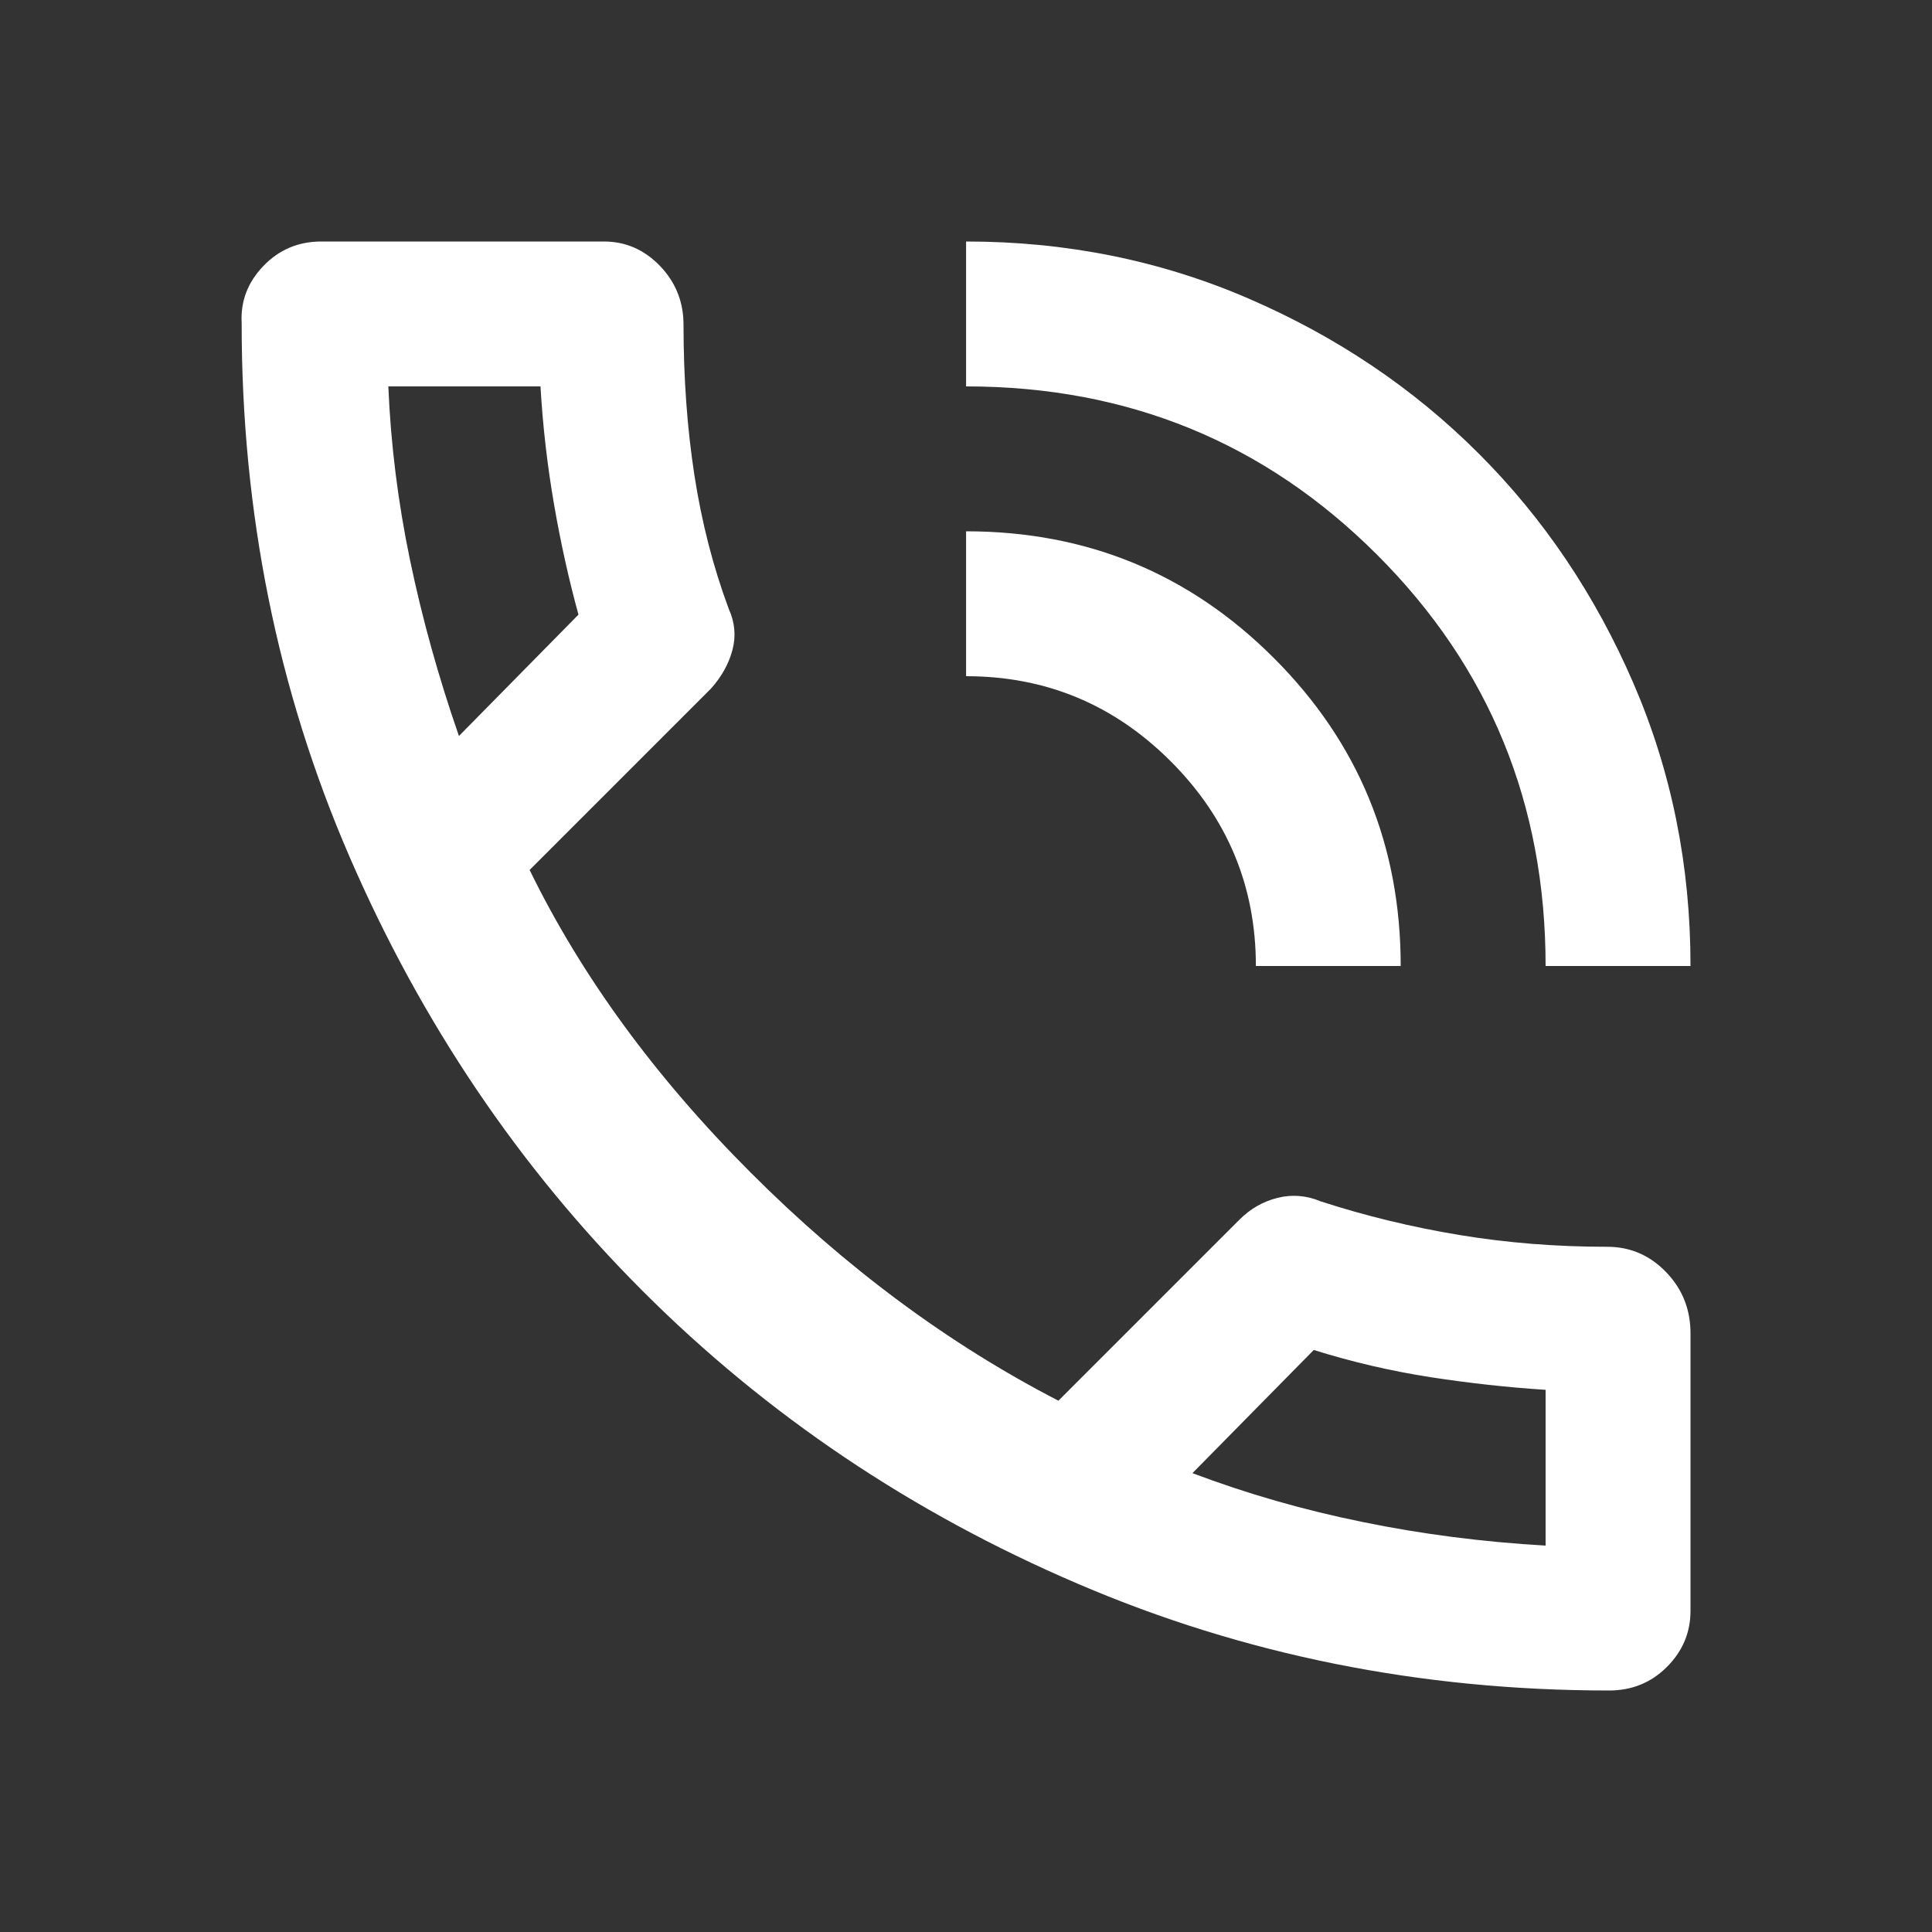 <svg width="24" height="24" viewBox="0 0 24 24" fill="none" xmlns="http://www.w3.org/2000/svg">
<rect x="0" y="0" width="24" height="24" fill="#333333" stroke="none"/>
<path d="M19.988 21C17.648 21 15.447 20.558 13.384 19.672C11.321 18.788 9.522 17.576 7.984 16.038C6.447 14.501 5.233 12.701 4.34 10.638C3.447 8.575 3.001 6.367 3.002 4.013C2.987 3.743 3.077 3.507 3.272 3.304C3.467 3.101 3.707 3 3.992 3H7.501C7.771 3 8.004 3.101 8.199 3.304C8.394 3.507 8.491 3.751 8.491 4.035C8.491 4.695 8.536 5.317 8.626 5.902C8.716 6.487 8.859 7.043 9.054 7.567C9.129 7.732 9.144 7.901 9.099 8.073C9.054 8.245 8.964 8.407 8.829 8.557L6.579 10.807C7.224 12.127 8.139 13.38 9.324 14.565C10.508 15.75 11.783 16.695 13.148 17.4L15.398 15.15C15.533 15.015 15.691 14.925 15.87 14.88C16.05 14.835 16.23 14.85 16.41 14.925C16.965 15.105 17.539 15.244 18.132 15.342C18.725 15.44 19.336 15.488 19.965 15.488C20.25 15.488 20.494 15.592 20.697 15.803C20.899 16.012 21.001 16.267 21 16.567V20.01C21 20.28 20.902 20.512 20.707 20.707C20.512 20.902 20.273 21 19.988 21ZM14.813 18.3C15.488 18.555 16.193 18.758 16.928 18.907C17.663 19.058 18.42 19.155 19.2 19.2V17.265C18.735 17.235 18.259 17.183 17.771 17.108C17.283 17.032 16.8 16.92 16.32 16.77L14.813 18.3ZM19.2 12C19.2 9.99 18.503 8.287 17.108 6.893C15.713 5.497 14.011 4.8 12.001 4.8V3C13.246 3 14.416 3.236 15.511 3.709C16.605 4.182 17.558 4.823 18.368 5.633C19.178 6.442 19.819 7.395 20.292 8.49C20.765 9.585 21.001 10.755 21 12H19.2ZM15.601 12C15.601 11.01 15.248 10.162 14.543 9.457C13.838 8.752 12.991 8.4 12.001 8.4V6.6C13.501 6.6 14.776 7.125 15.825 8.175C16.875 9.225 17.4 10.5 17.4 12H15.601ZM5.701 9.143L7.186 7.635C7.066 7.2 6.965 6.742 6.882 6.263C6.799 5.782 6.743 5.295 6.714 4.8H4.824C4.854 5.52 4.944 6.24 5.094 6.96C5.244 7.68 5.446 8.408 5.701 9.143Z" fill="white"/>
</svg>
